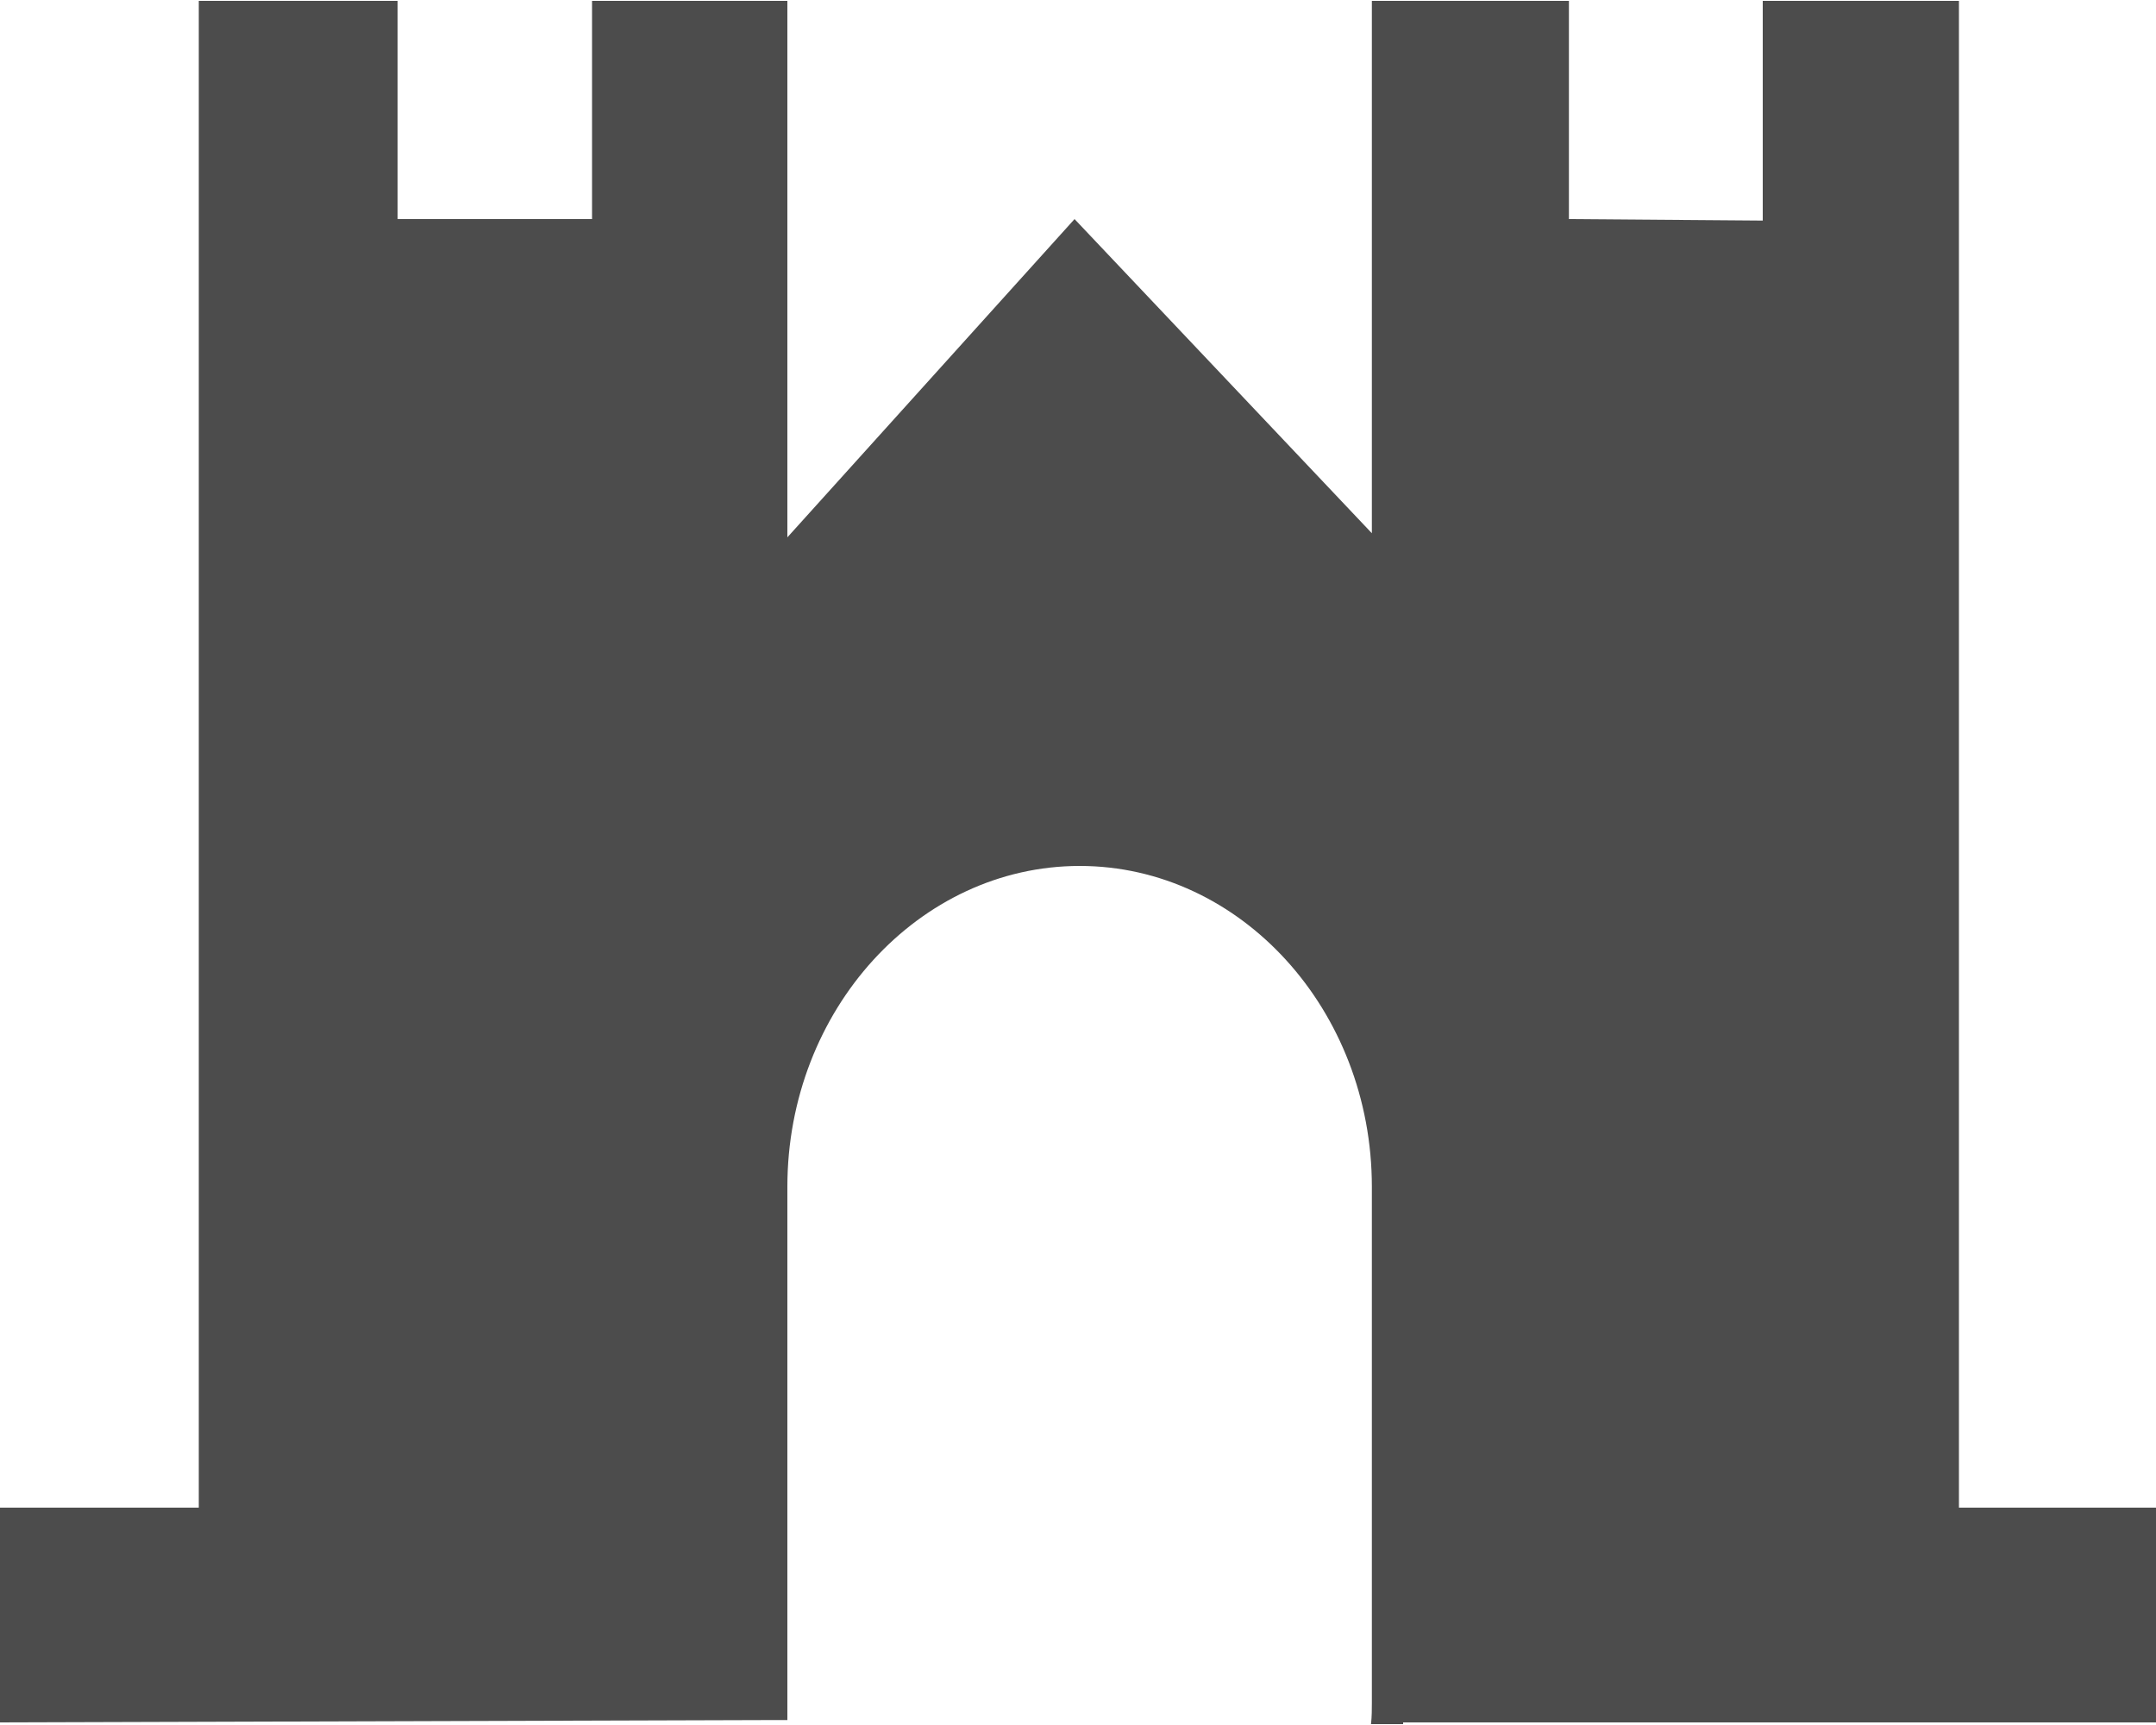 <?xml version="1.0" encoding="UTF-8"?>
<svg xmlns="http://www.w3.org/2000/svg" xmlns:xlink="http://www.w3.org/1999/xlink" width="10px" height="8px" viewBox="0 0 10 8" version="1.1">
<g id="surface1">
<path style=" stroke:none;fill-rule:nonzero;fill:rgb(30%,30%,30%);fill-opacity:1;" d="M 10 6.992 L 9.086 6.992 L 9.086 0.004 L 8.176 0.004 L 8.176 1.023 L 7.277 1.016 L 7.277 0.004 L 6.363 0.004 L 6.363 2.473 L 4.984 1.016 L 3.652 2.492 L 3.652 0.004 L 2.746 0.004 L 2.746 1.016 L 1.844 1.016 L 1.844 0.004 L 0.922 0.004 L 0.922 6.992 L 0 6.992 L 0 7.988 L 3.594 7.977 L 3.652 7.977 C 3.652 7.949 3.652 7.922 3.652 7.895 L 3.652 5.504 C 3.652 4.684 4.262 4.016 5.008 4.016 C 5.754 4.016 6.363 4.684 6.363 5.504 L 6.363 7.895 C 6.363 7.926 6.363 7.961 6.359 7.996 L 6.508 7.996 L 6.508 7.988 L 10 7.988 Z M 10 6.992 "/>
</g>
</svg>
